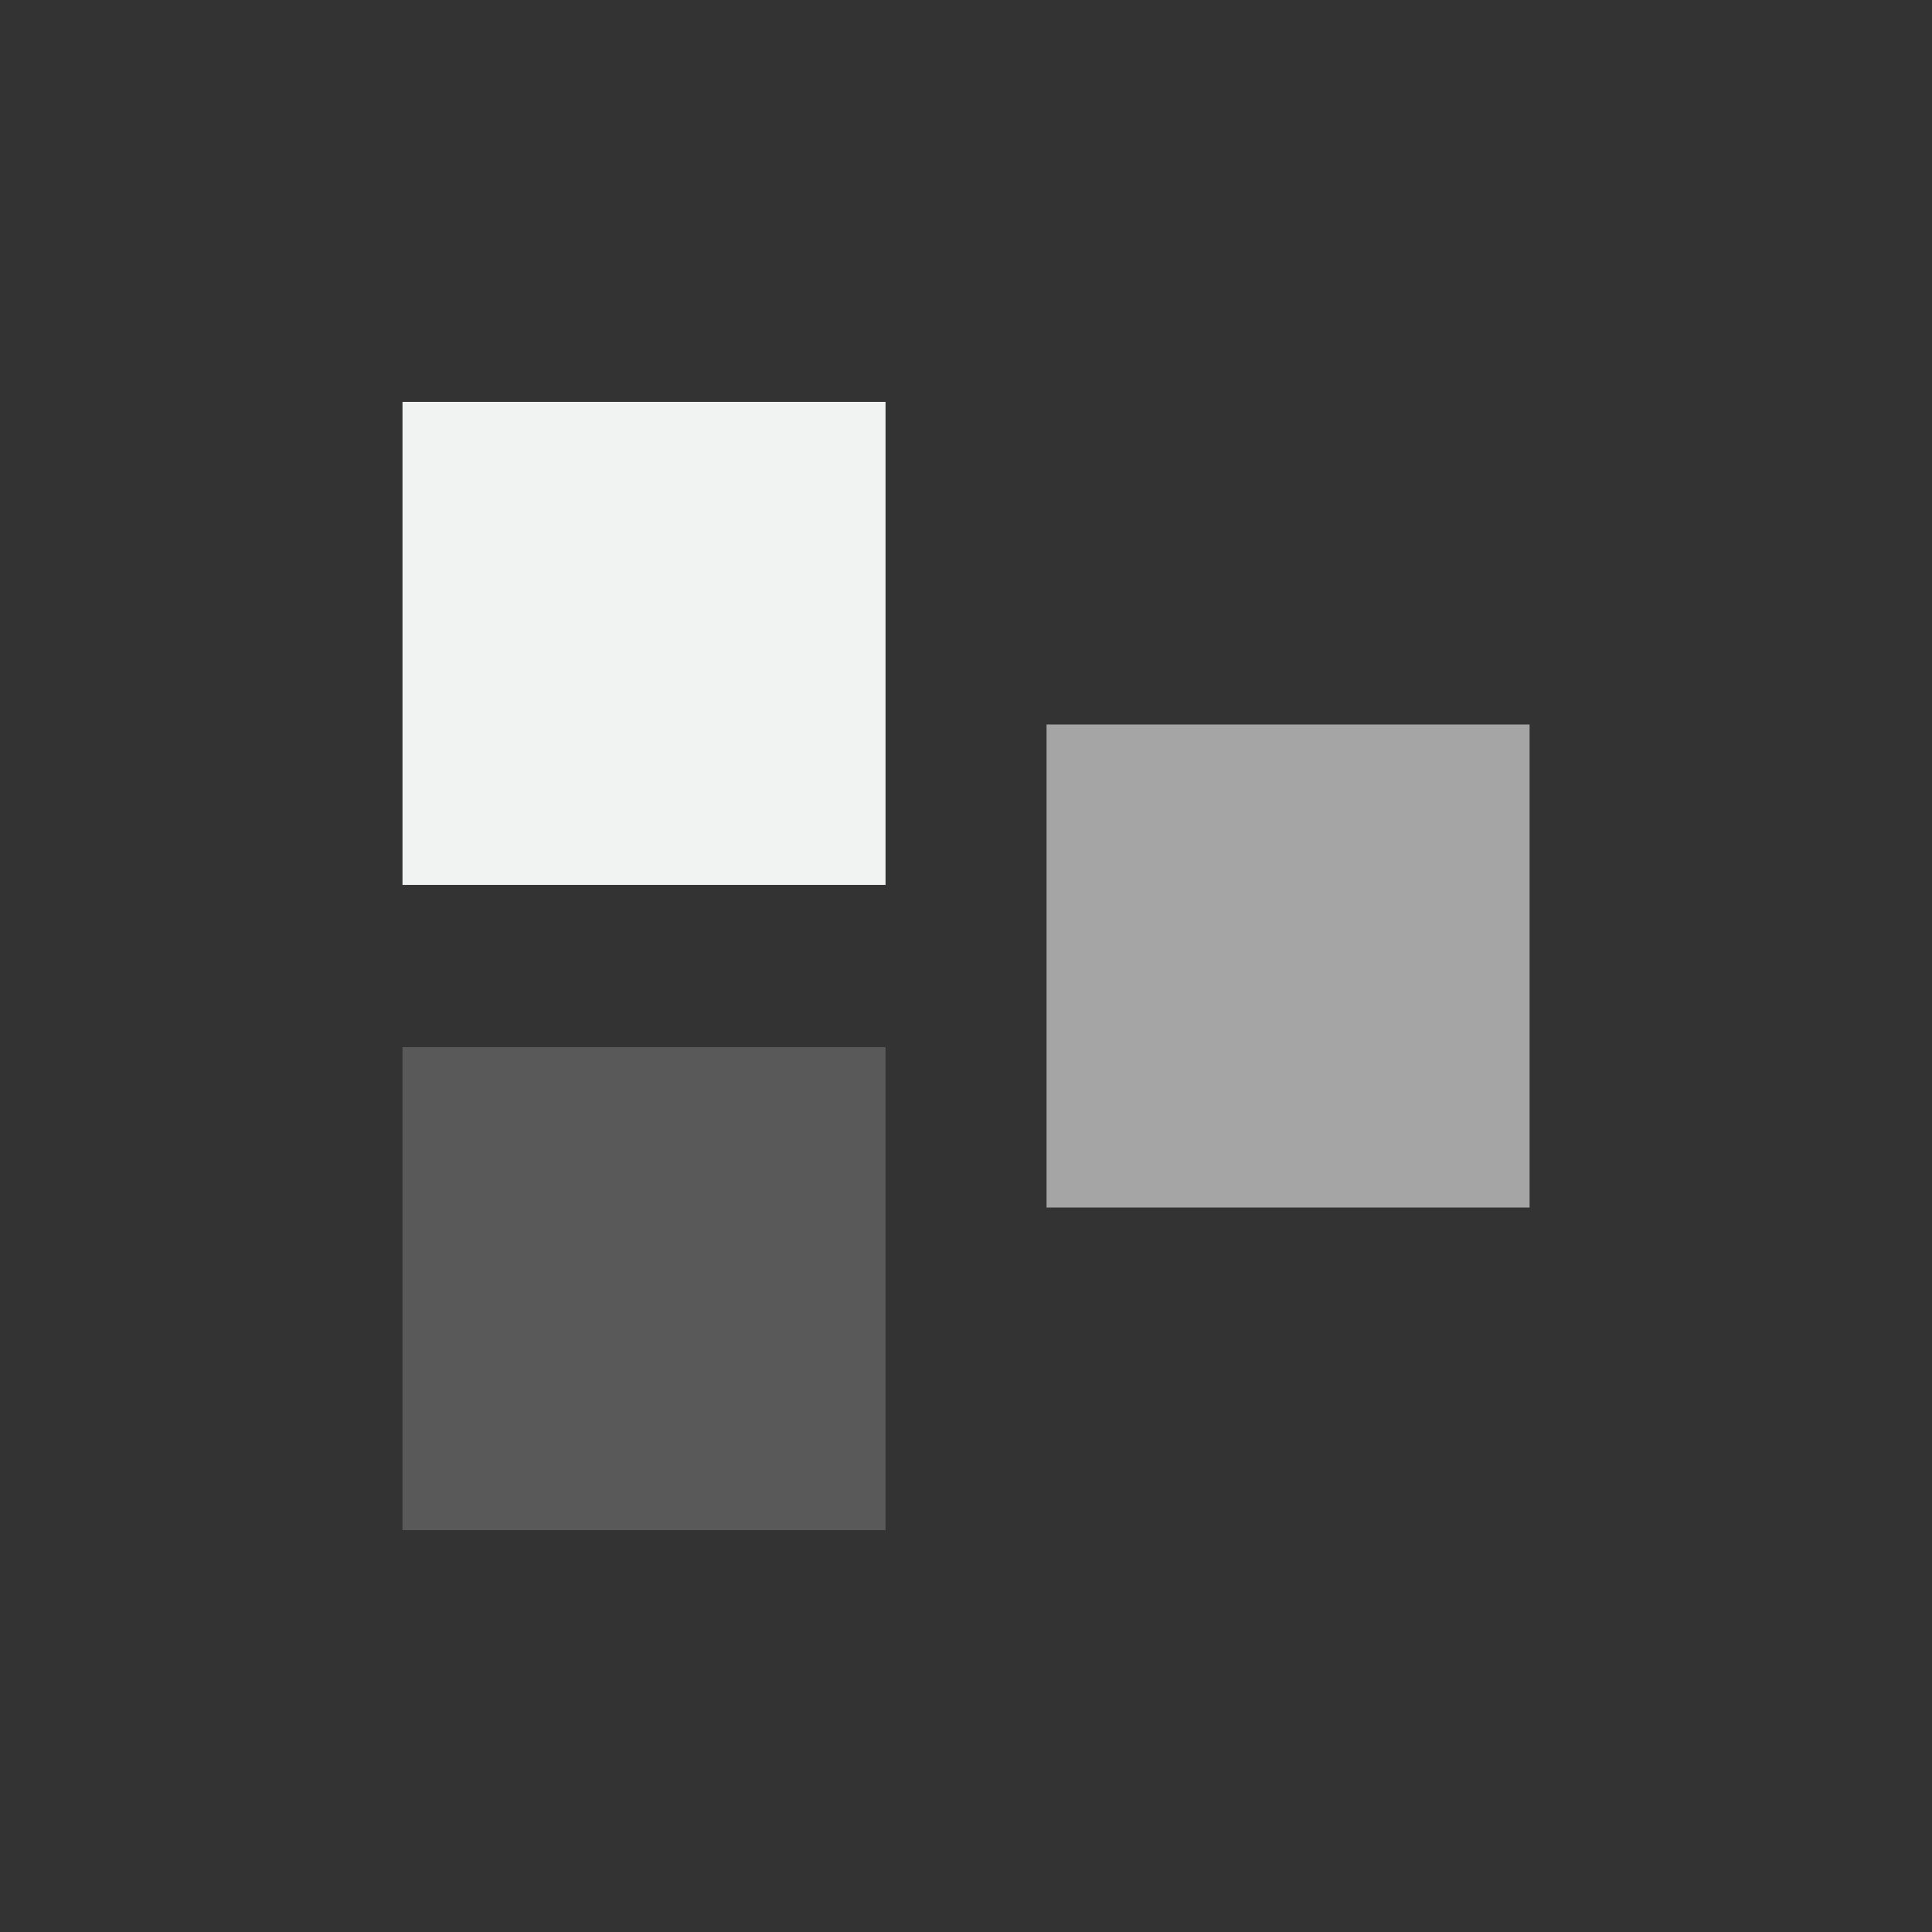 <?xml version="1.0" encoding="UTF-8" standalone="no"?>
<svg xmlns="http://www.w3.org/2000/svg" viewBox="-4 -4 24 24" version="1.1">
 <rect x="-4" y="-4" width="24" height="24" fill="#333333" stroke="none"/>
 <g stroke-width=".265" fill="#f1f2f2" transform="matrix(3.781 0 0 3.781 -.002 .009)">
  <path d="m0.265 0.26h1.587v1.587h-1.587z"/>
  <path opacity=".2" d="m0.265 2.38h1.587v1.587h-1.587z"/>
  <path opacity=".6" d="m2.381 1.32h1.587v1.587h-1.587z"/>
 </g>
</svg>
